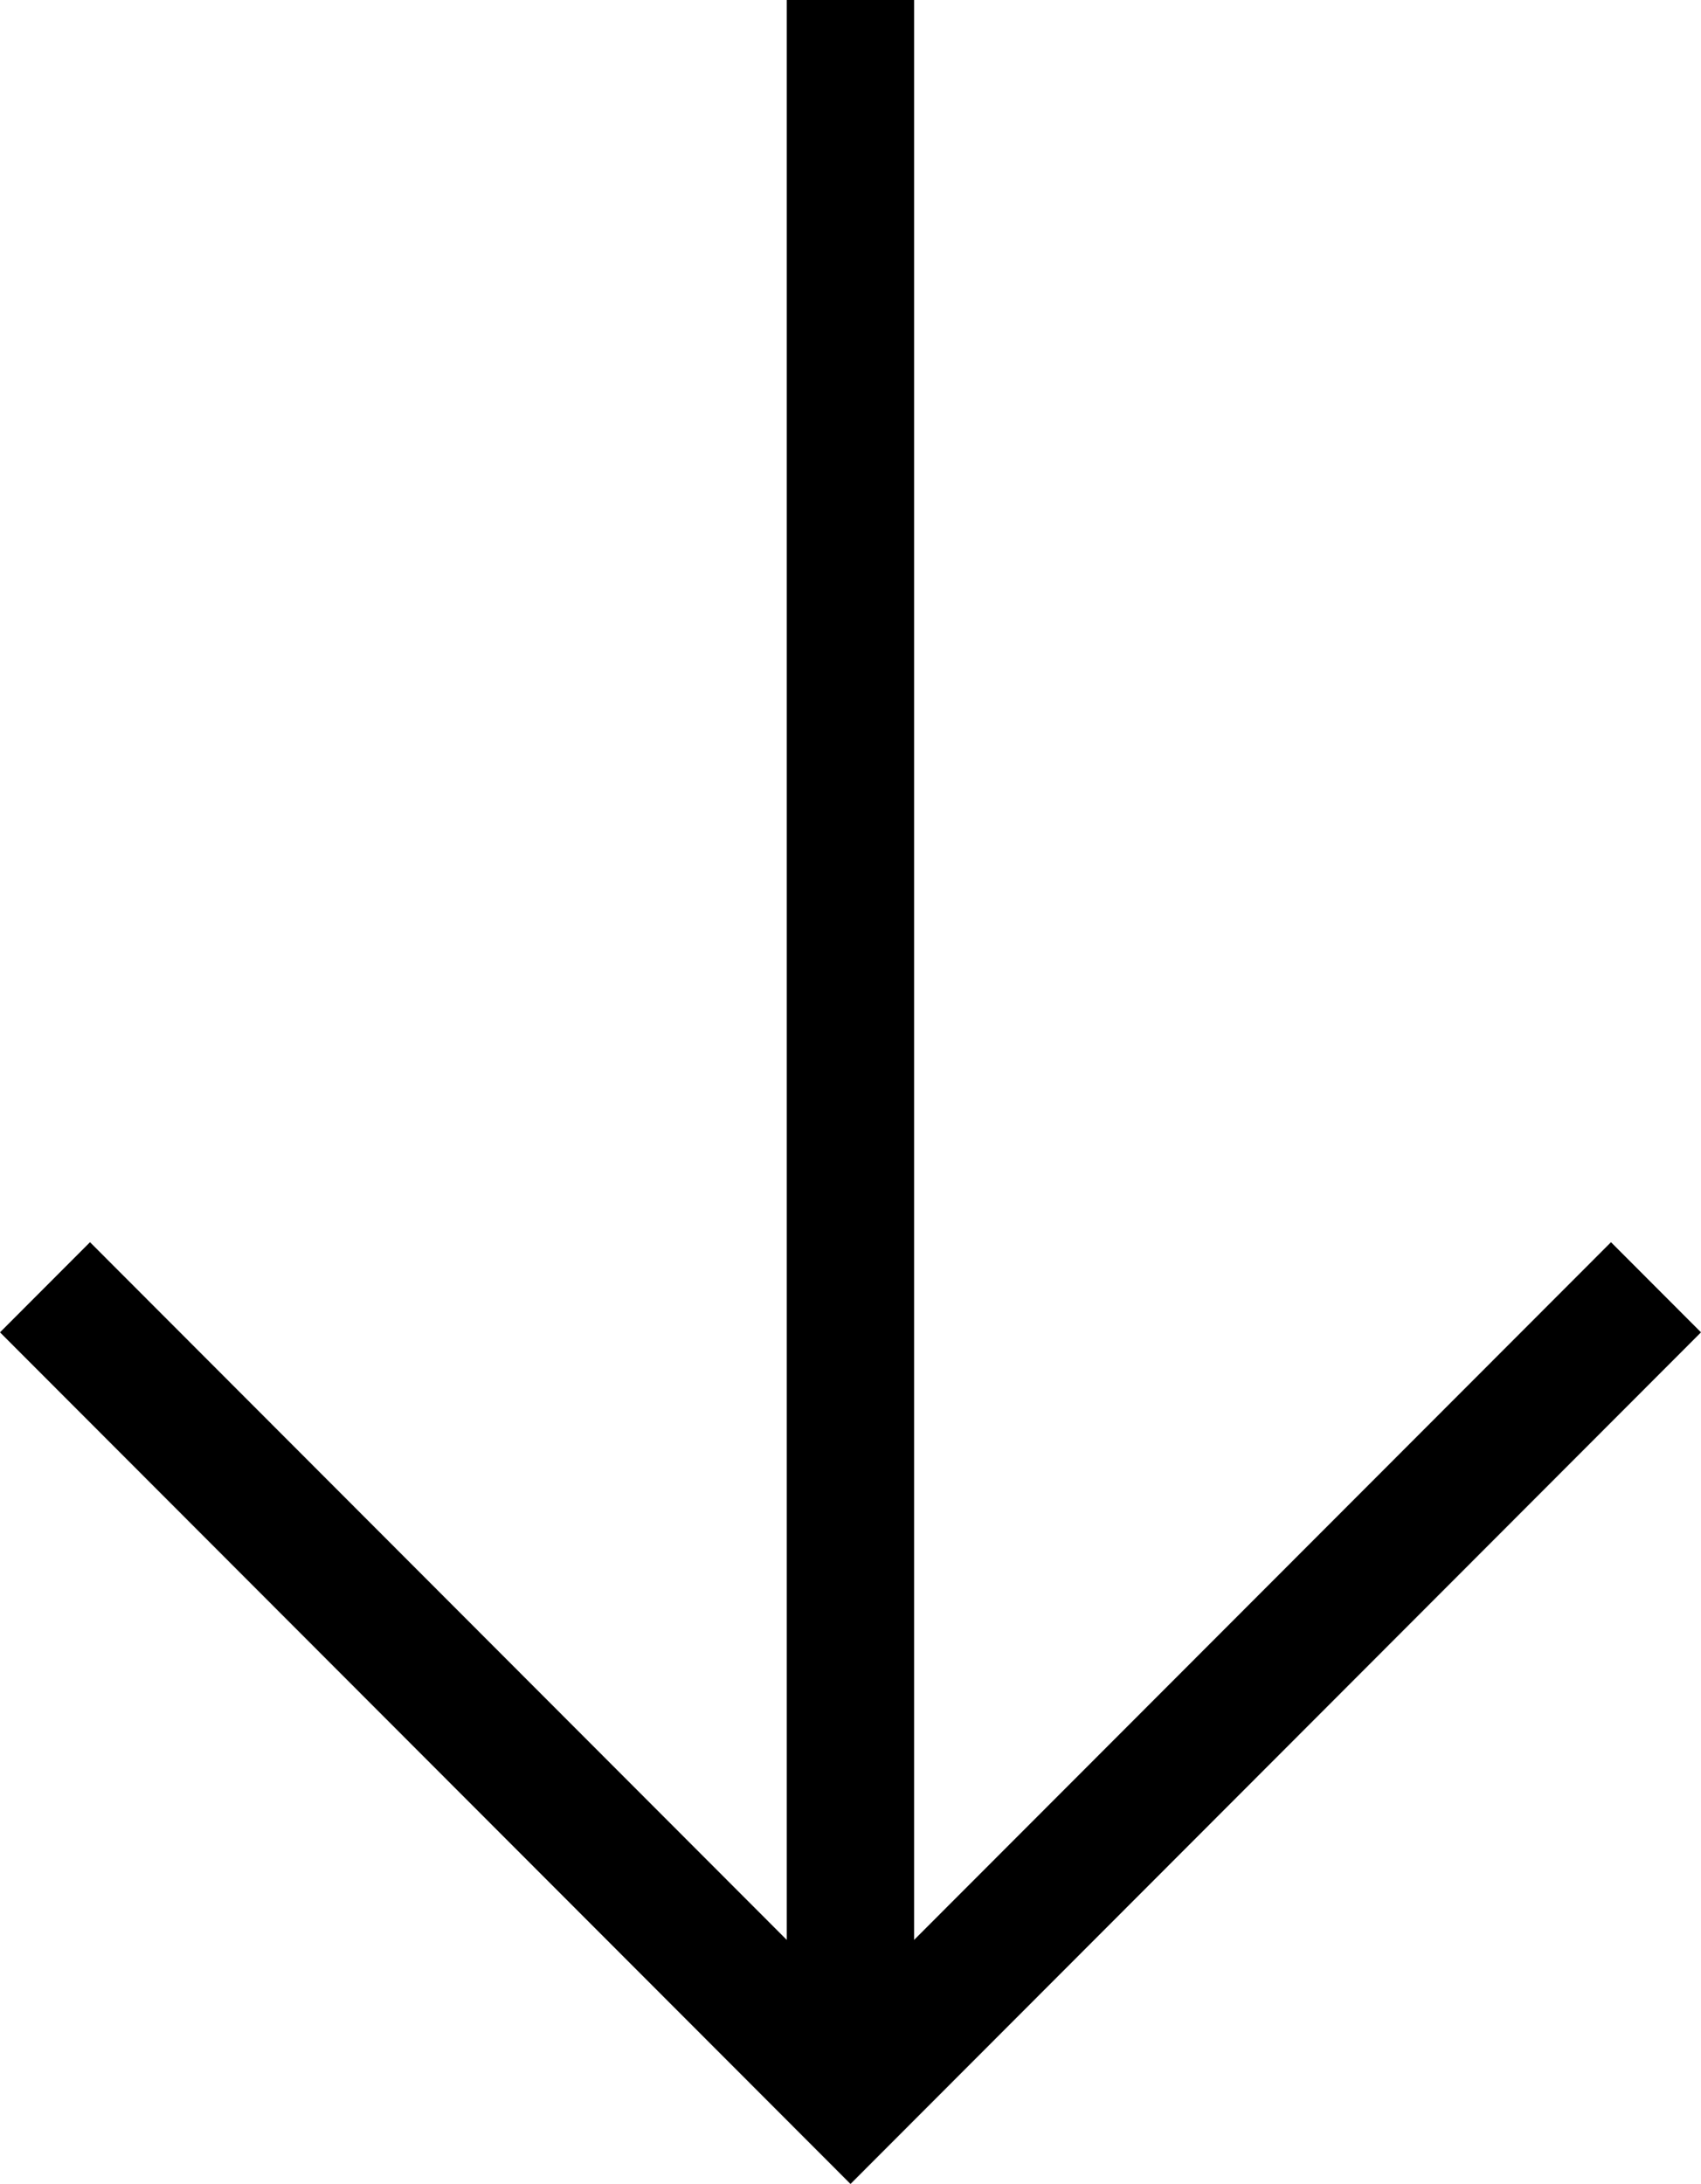 <svg id="Layer_1" data-name="Layer 1" xmlns="http://www.w3.org/2000/svg" viewBox="0 0 134 172"><polygon points="126.91 97.83 72.01 152.78 72.01 0 61.98 0 61.98 152.78 7.09 97.83 0 104.93 67 172 134 104.93 126.91 97.83"/></svg>